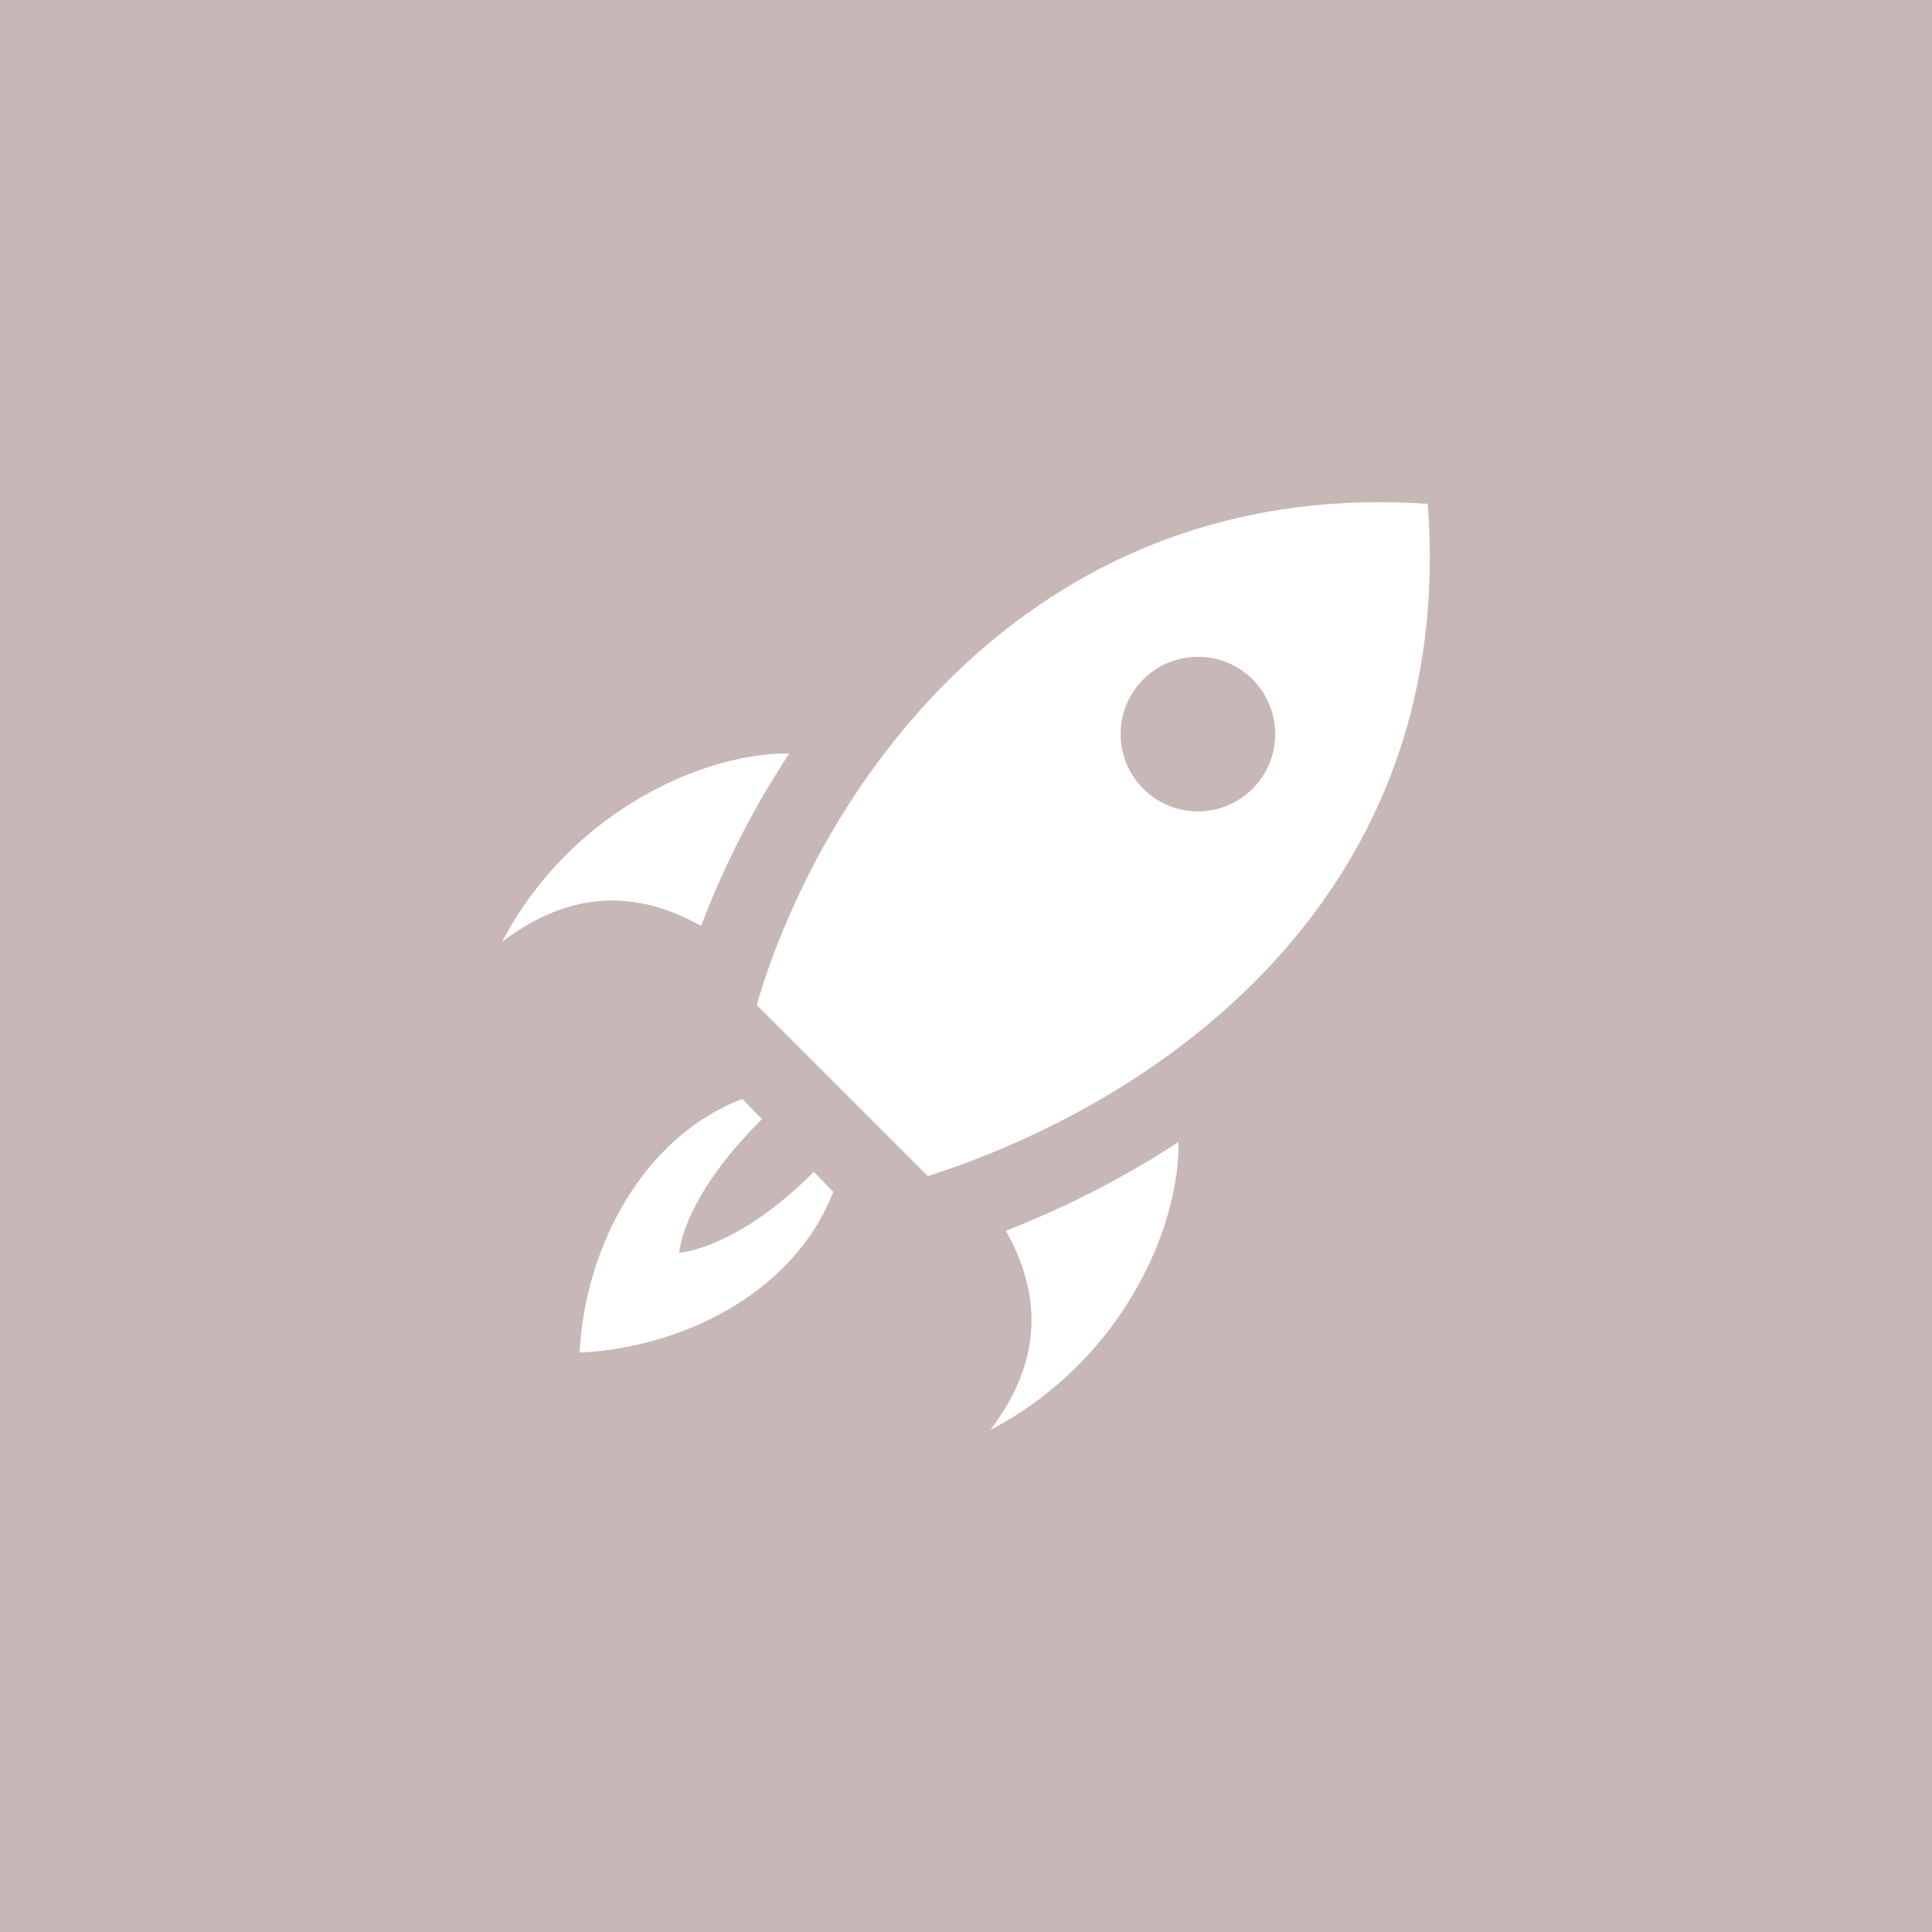 <?xml version="1.0" encoding="UTF-8" standalone="no"?>
<svg
   xmlns:dc="http://purl.org/dc/elements/1.1/"
   xmlns:cc="http://creativecommons.org/ns#"
   xmlns:rdf="http://www.w3.org/1999/02/22-rdf-syntax-ns#"
   xmlns:svg="http://www.w3.org/2000/svg"
   xmlns="http://www.w3.org/2000/svg"
   xmlns:sodipodi="http://sodipodi.sourceforge.net/DTD/sodipodi-0.dtd"
   xmlns:inkscape="http://www.inkscape.org/namespaces/inkscape"
   version="1.1"
   viewBox="0 0 200 200"
   id="svg40"
   sodipodi:docname="ci.svg"
   width="200"
   height="200"
   inkscape:version="0.92.2 5c3e80d, 2017-08-06">
  <sodipodi:namedview
     pagecolor="#ffffff"
     bordercolor="#666666"
     borderopacity="1"
     objecttolerance="10"
     gridtolerance="10"
     guidetolerance="10"
     inkscape:pageopacity="0"
     inkscape:pageshadow="2"
     inkscape:window-width="1135"
     inkscape:window-height="612"
     id="namedview42"
     showgrid="true"
     inkscape:zoom="1.7028286"
     inkscape:cx="-49.529968"
     inkscape:cy="77.810225"
     inkscape:window-x="129"
     inkscape:window-y="1"
     inkscape:window-maximized="0"
     inkscape:current-layer="svg40">
    <inkscape:grid
       type="xygrid"
       id="grid851" />
  </sodipodi:namedview>
  <defs
     id="defs28">
    <linearGradient
       id="d"
       x1="98"
       x2="98"
       y1="98"
       y2="195.5"
       gradientUnits="userSpaceOnUse"
       gradientTransform="translate(133.901,-38.729)">
      <stop
         stop-color="#fff"
         offset="0"
         id="stop2" />
      <stop
         stop-color="#E9E5E5"
         offset="1"
         id="stop4" />
    </linearGradient>
    <linearGradient
       id="c"
       x1="0.5"
       x2="0.5"
       y2="0.871">
      <stop
         stop-color="#0339F1"
         offset="0"
         id="stop7" />
      <stop
         stop-color="#01ADE5"
         offset="1"
         id="stop9" />
    </linearGradient>
    <linearGradient
       id="b"
       x1="54.805"
       x2="101.433"
       y1="58.308"
       y2="109.797"
       gradientTransform="matrix(0.931,0,0,1.075,3.901,1.271)"
       gradientUnits="userSpaceOnUse">
      <stop
         stop-color="#0756EE"
         offset="0"
         id="stop12" />
      <stop
         stop-color="#00A3F5"
         offset=".374"
         id="stop14" />
      <stop
         stop-color="#18B5B6"
         offset=".717"
         id="stop16" />
      <stop
         stop-color="#80DF43"
         offset="1"
         id="stop18" />
    </linearGradient>
    <linearGradient
       id="a"
       x1="149.643"
       x2="201.025"
       y1="47.501"
       y2="108.703"
       gradientTransform="matrix(0.83,0,0,1.205,3.901,1.271)"
       gradientUnits="userSpaceOnUse">
      <stop
         stop-color="#20BBA6"
         offset="0"
         id="stop21" />
      <stop
         stop-color="#9BEC23"
         offset=".499"
         id="stop23" />
      <stop
         stop-color="#D9EF35"
         offset="1"
         id="stop25" />
    </linearGradient>
    <linearGradient
       y2="37.039"
       x2="104.611"
       x1="104.611"
       id="c-7"
       gradientTransform="matrix(0.292,0,0,3.424,3.901,1.271)"
       y1="15.962"
       gradientUnits="userSpaceOnUse">
      <stop
         id="stop942"
         offset="0"
         stop-color="#0339F1" />
      <stop
         id="stop944"
         offset="1"
         stop-color="#01ADE5" />
    </linearGradient>
  </defs>
  <rect
     style="fill:#c8b7b7;fill-opacity:1;stroke:none;stroke-width:3.78;stroke-linecap:round;stroke-linejoin:round;stroke-miterlimit:4;stroke-dasharray:none;stroke-dashoffset:26.4;stroke-opacity:0.944"
     id="rect853"
     width="200"
     height="200"
     x="0"
     y="0" />
  <path
     id="path87"
     d="M 86.26,123.375 C 82.479,133.226 71.543,139.428 60,140.024 c 0.556,-11.091 6.738,-22.439 16.841,-26.26 l 2.041,2.085 c -6.138,6.094 -8.246,11.063 -8.579,13.848 2.817,-0.34 8.026,-2.433 13.936,-8.387 z M 81.715,77.993 c -7.114,-0.04 -16.253,3.645 -23.071,10.459 -2.601,2.597 -4.889,5.634 -6.658,9.035 6.154,-4.653 12.916,-5.942 20.594,-1.632 2.265,-5.978 5.282,-12.06 9.135,-17.861 z M 102.537,148.014 c 3.409,-1.761 6.442,-4.053 9.047,-6.658 6.834,-6.826 10.491,-16.009 10.419,-23.135 -6.302,4.121 -12.504,7.09 -17.869,9.187 4.309,7.682 3.057,14.46 -1.596,20.606 z m 45.262,-95.853 c -1.713,-0.12 -3.393,-0.176 -5.046,-0.176 -37.363,0 -57.877,29.713 -64.423,52.052 l 17.717,17.717 C 119.174,114.332 148.014,94.638 148.014,57.763 v -0.236 c -0.008,-1.749 -0.076,-3.537 -0.216,-5.366 z M 124.007,83.995 c -4.421,0 -8.002,-3.581 -8.002,-8.002 0,-4.421 3.581,-8.002 8.002,-8.002 4.421,0 8.002,3.581 8.002,8.002 0,4.421 -3.581,8.002 -8.002,8.002 z"
     inkscape:connector-curvature="0"
     style="fill:#ffffff;stroke-width:4.001" />
</svg>
